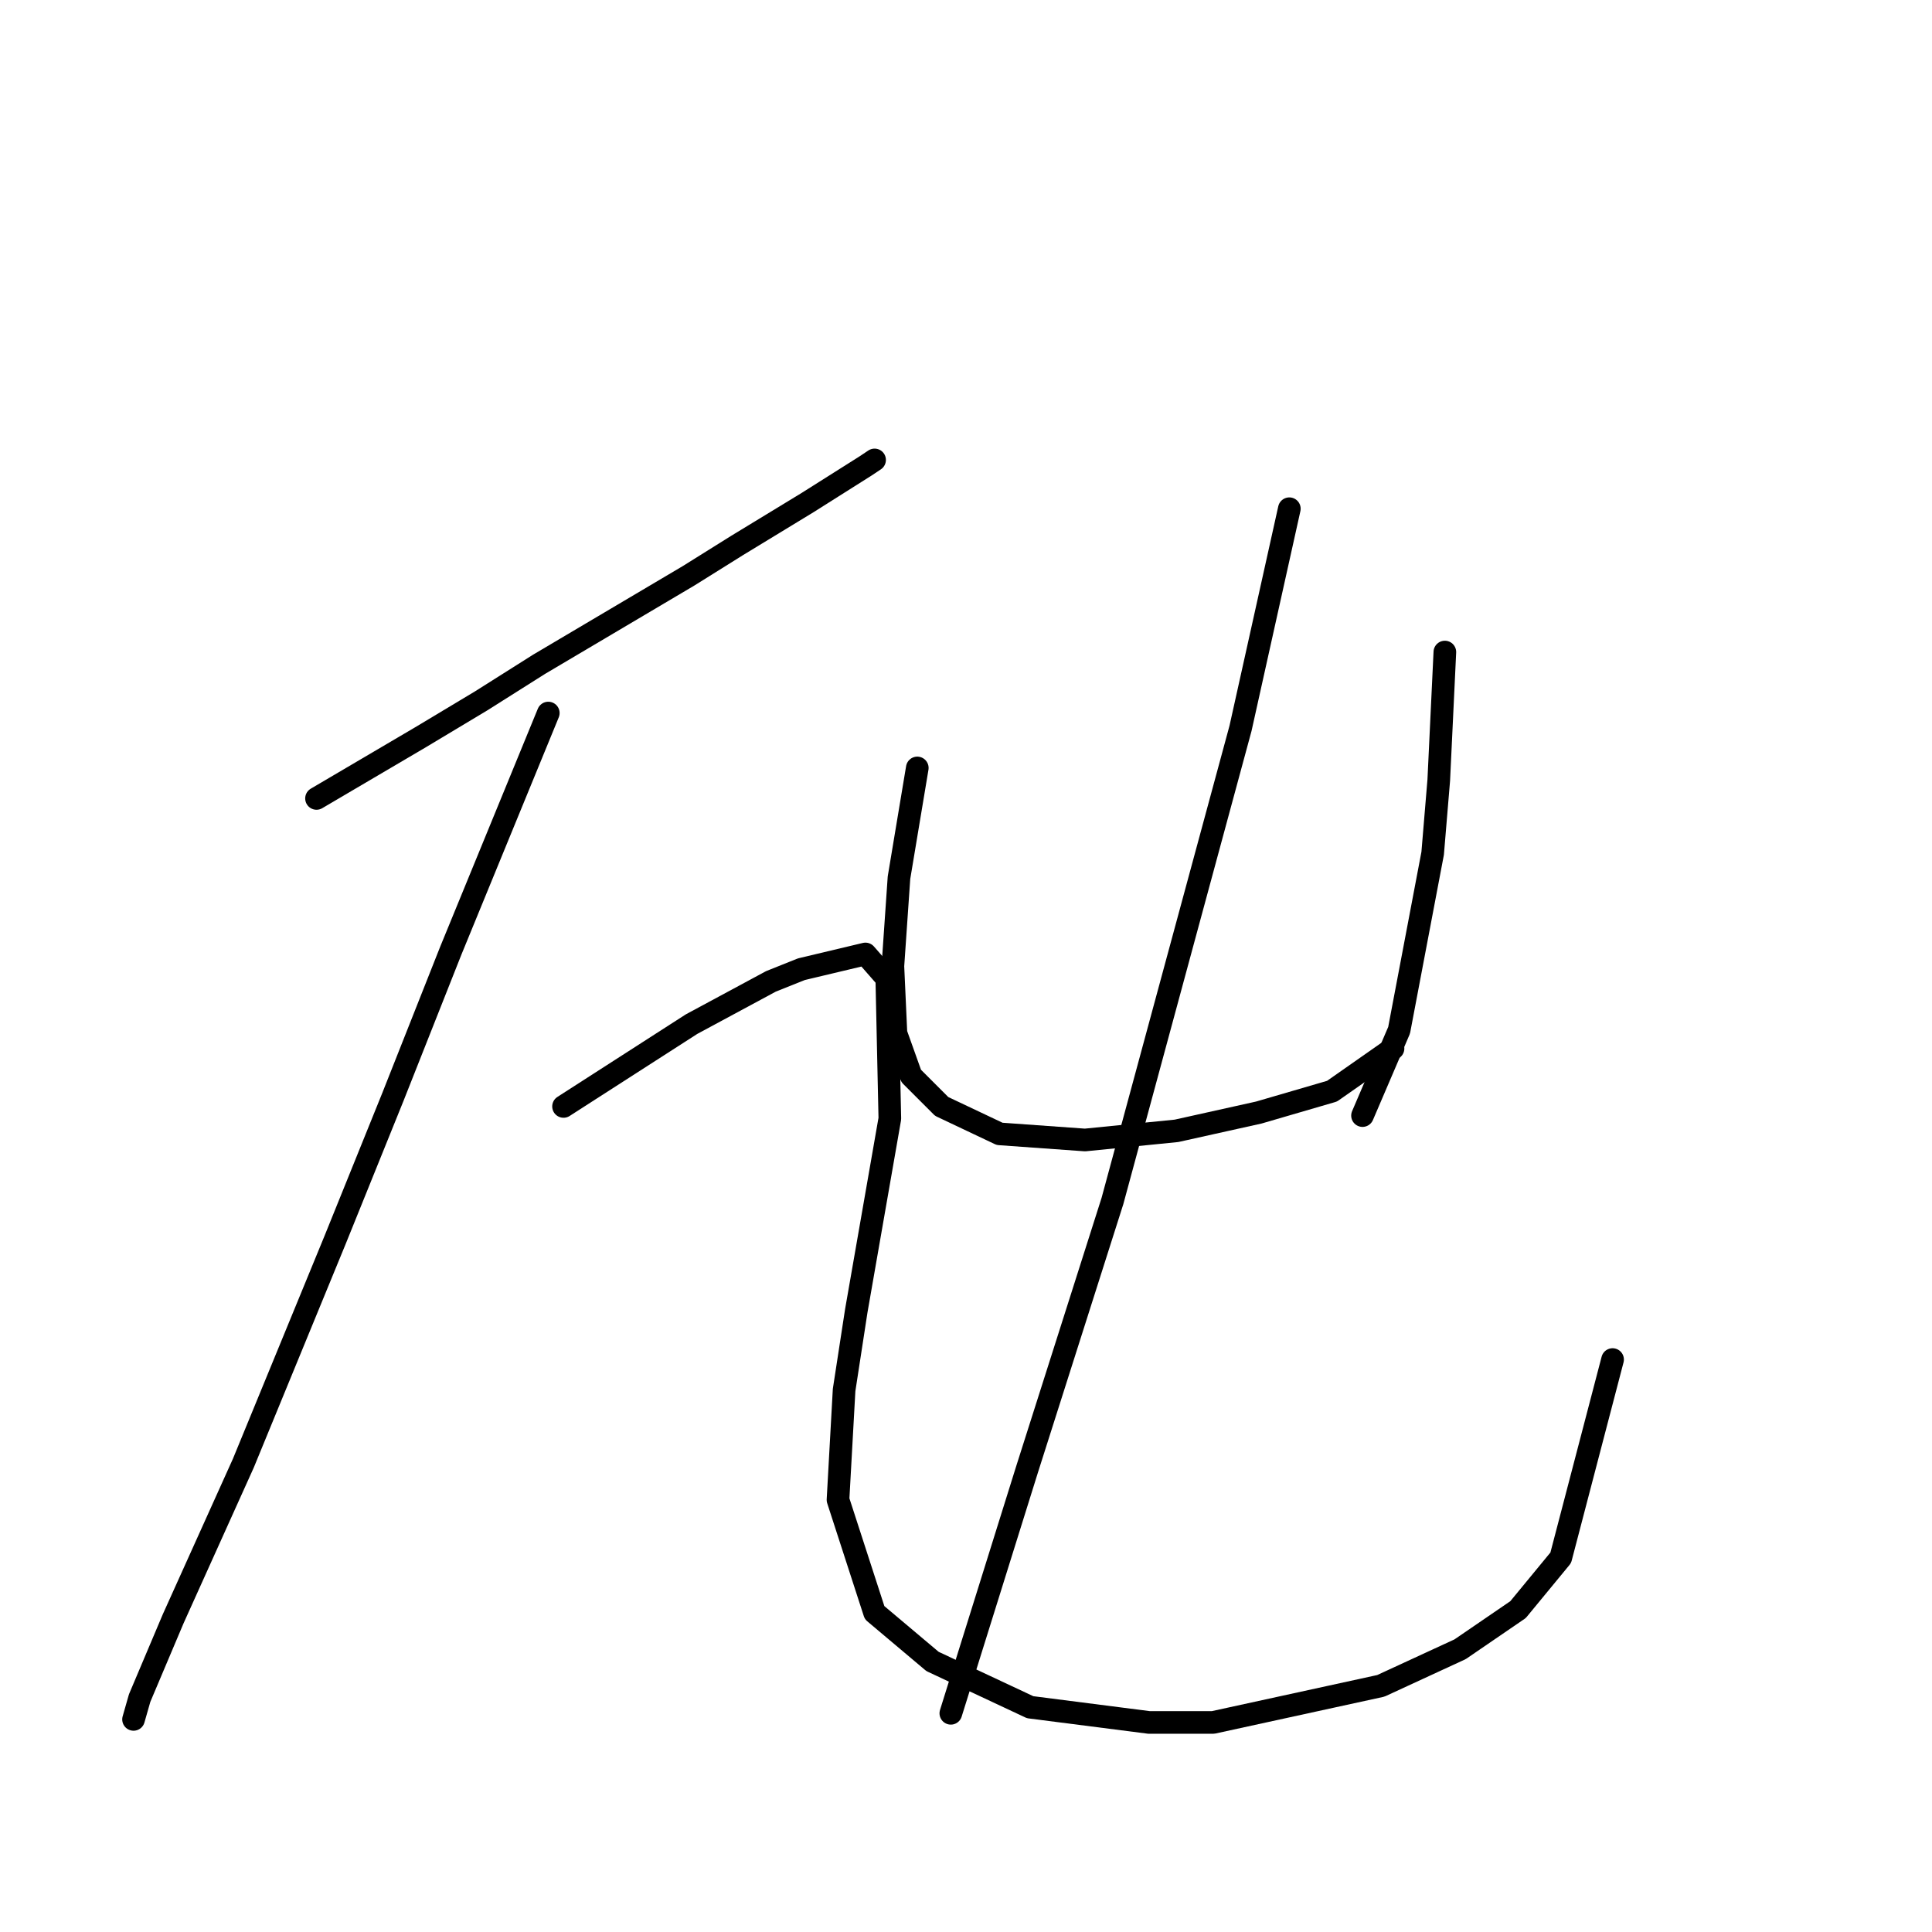<?xml version="1.0" standalone="no"?>
    <svg width="256" height="256" xmlns="http://www.w3.org/2000/svg" version="1.1">
    <polyline stroke="black" stroke-width="3" stroke-linecap="round" fill="transparent" stroke-linejoin="round" points="41.94 105.796 48.81 101.755 55.679 97.715 63.761 92.866 71.438 88.017 91.238 76.298 97.704 72.257 106.998 66.6 114.675 61.751 115.887 60.943 115.887 60.943 " />
        <polyline stroke="black" stroke-width="3" stroke-linecap="round" fill="transparent" stroke-linejoin="round" points="72.651 94.482 66.185 110.241 59.72 126 52.042 145.396 44.365 164.388 32.242 193.886 22.948 214.495 18.504 225.001 17.695 227.829 17.695 227.829 " />
        <polyline stroke="black" stroke-width="3" stroke-linecap="round" fill="transparent" stroke-linejoin="round" points="74.671 146.609 80.328 142.972 85.985 139.335 91.643 135.698 102.149 130.041 106.19 128.425 114.675 126.405 117.504 129.637 117.908 148.225 113.463 173.682 111.847 184.188 111.039 198.735 115.887 213.686 123.565 220.152 136.496 226.213 152.255 228.233 160.741 228.233 182.965 223.384 193.471 218.535 201.149 213.282 206.806 206.413 213.675 180.148 213.675 180.148 " />
        <polyline stroke="black" stroke-width="3" stroke-linecap="round" fill="transparent" stroke-linejoin="round" points="121.545 101.756 120.332 109.029 119.12 116.302 118.312 128.021 118.716 136.911 120.737 142.568 124.777 146.609 132.455 150.245 143.769 151.054 155.892 149.841 166.802 147.417 176.5 144.588 184.582 138.931 184.582 138.931 " />
        <polyline stroke="black" stroke-width="3" stroke-linecap="round" fill="transparent" stroke-linejoin="round" points="191.451 86.4 191.047 94.886 190.643 103.372 189.835 113.07 185.39 136.507 180.541 147.821 180.541 147.821 " />
        <polyline stroke="black" stroke-width="3" stroke-linecap="round" fill="transparent" stroke-linejoin="round" points="170.843 67.408 167.61 81.955 164.377 96.502 147.406 159.135 136.092 194.694 125.99 227.021 125.99 227.021 " />
        </svg>